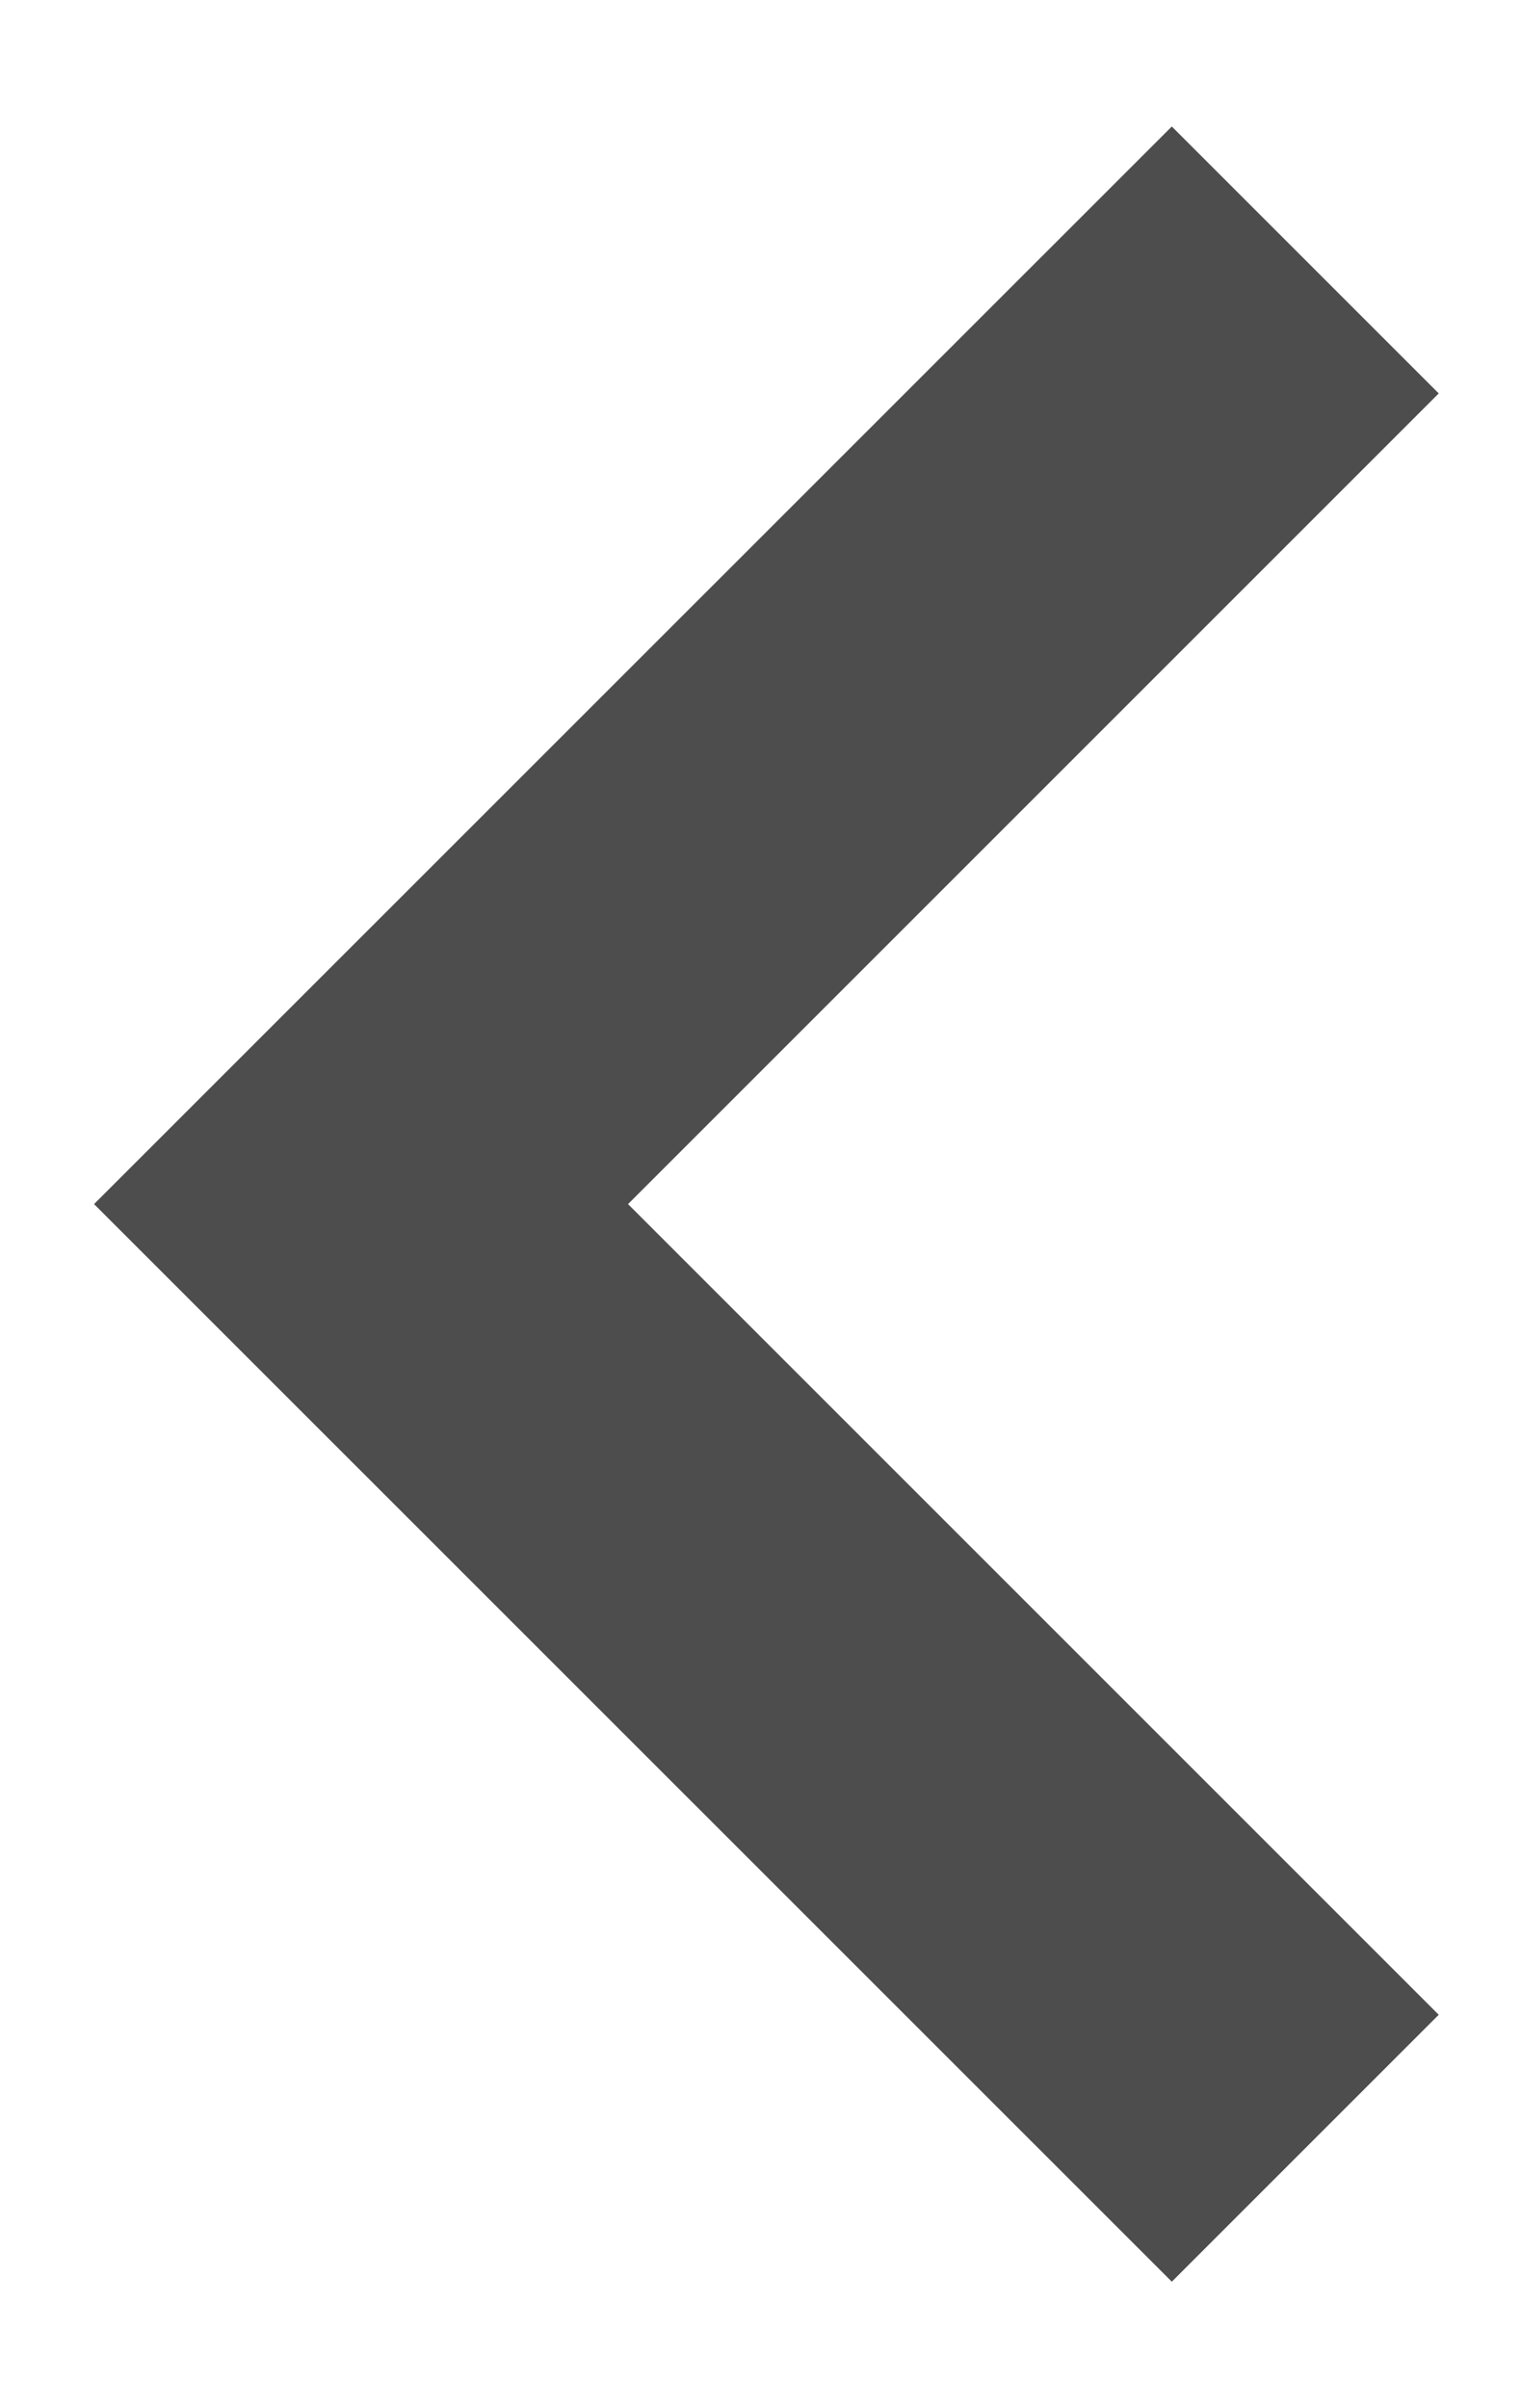 <svg width="12" height="19" viewBox="0 0 12 19" fill="none" xmlns="http://www.w3.org/2000/svg">
<path d="M9.245 18.002L0.742 9.5L9.245 0.998L11.351 3.104L4.955 9.5L11.351 15.896L9.245 18.002Z" fill="#4D4D4D"/>
</svg>
